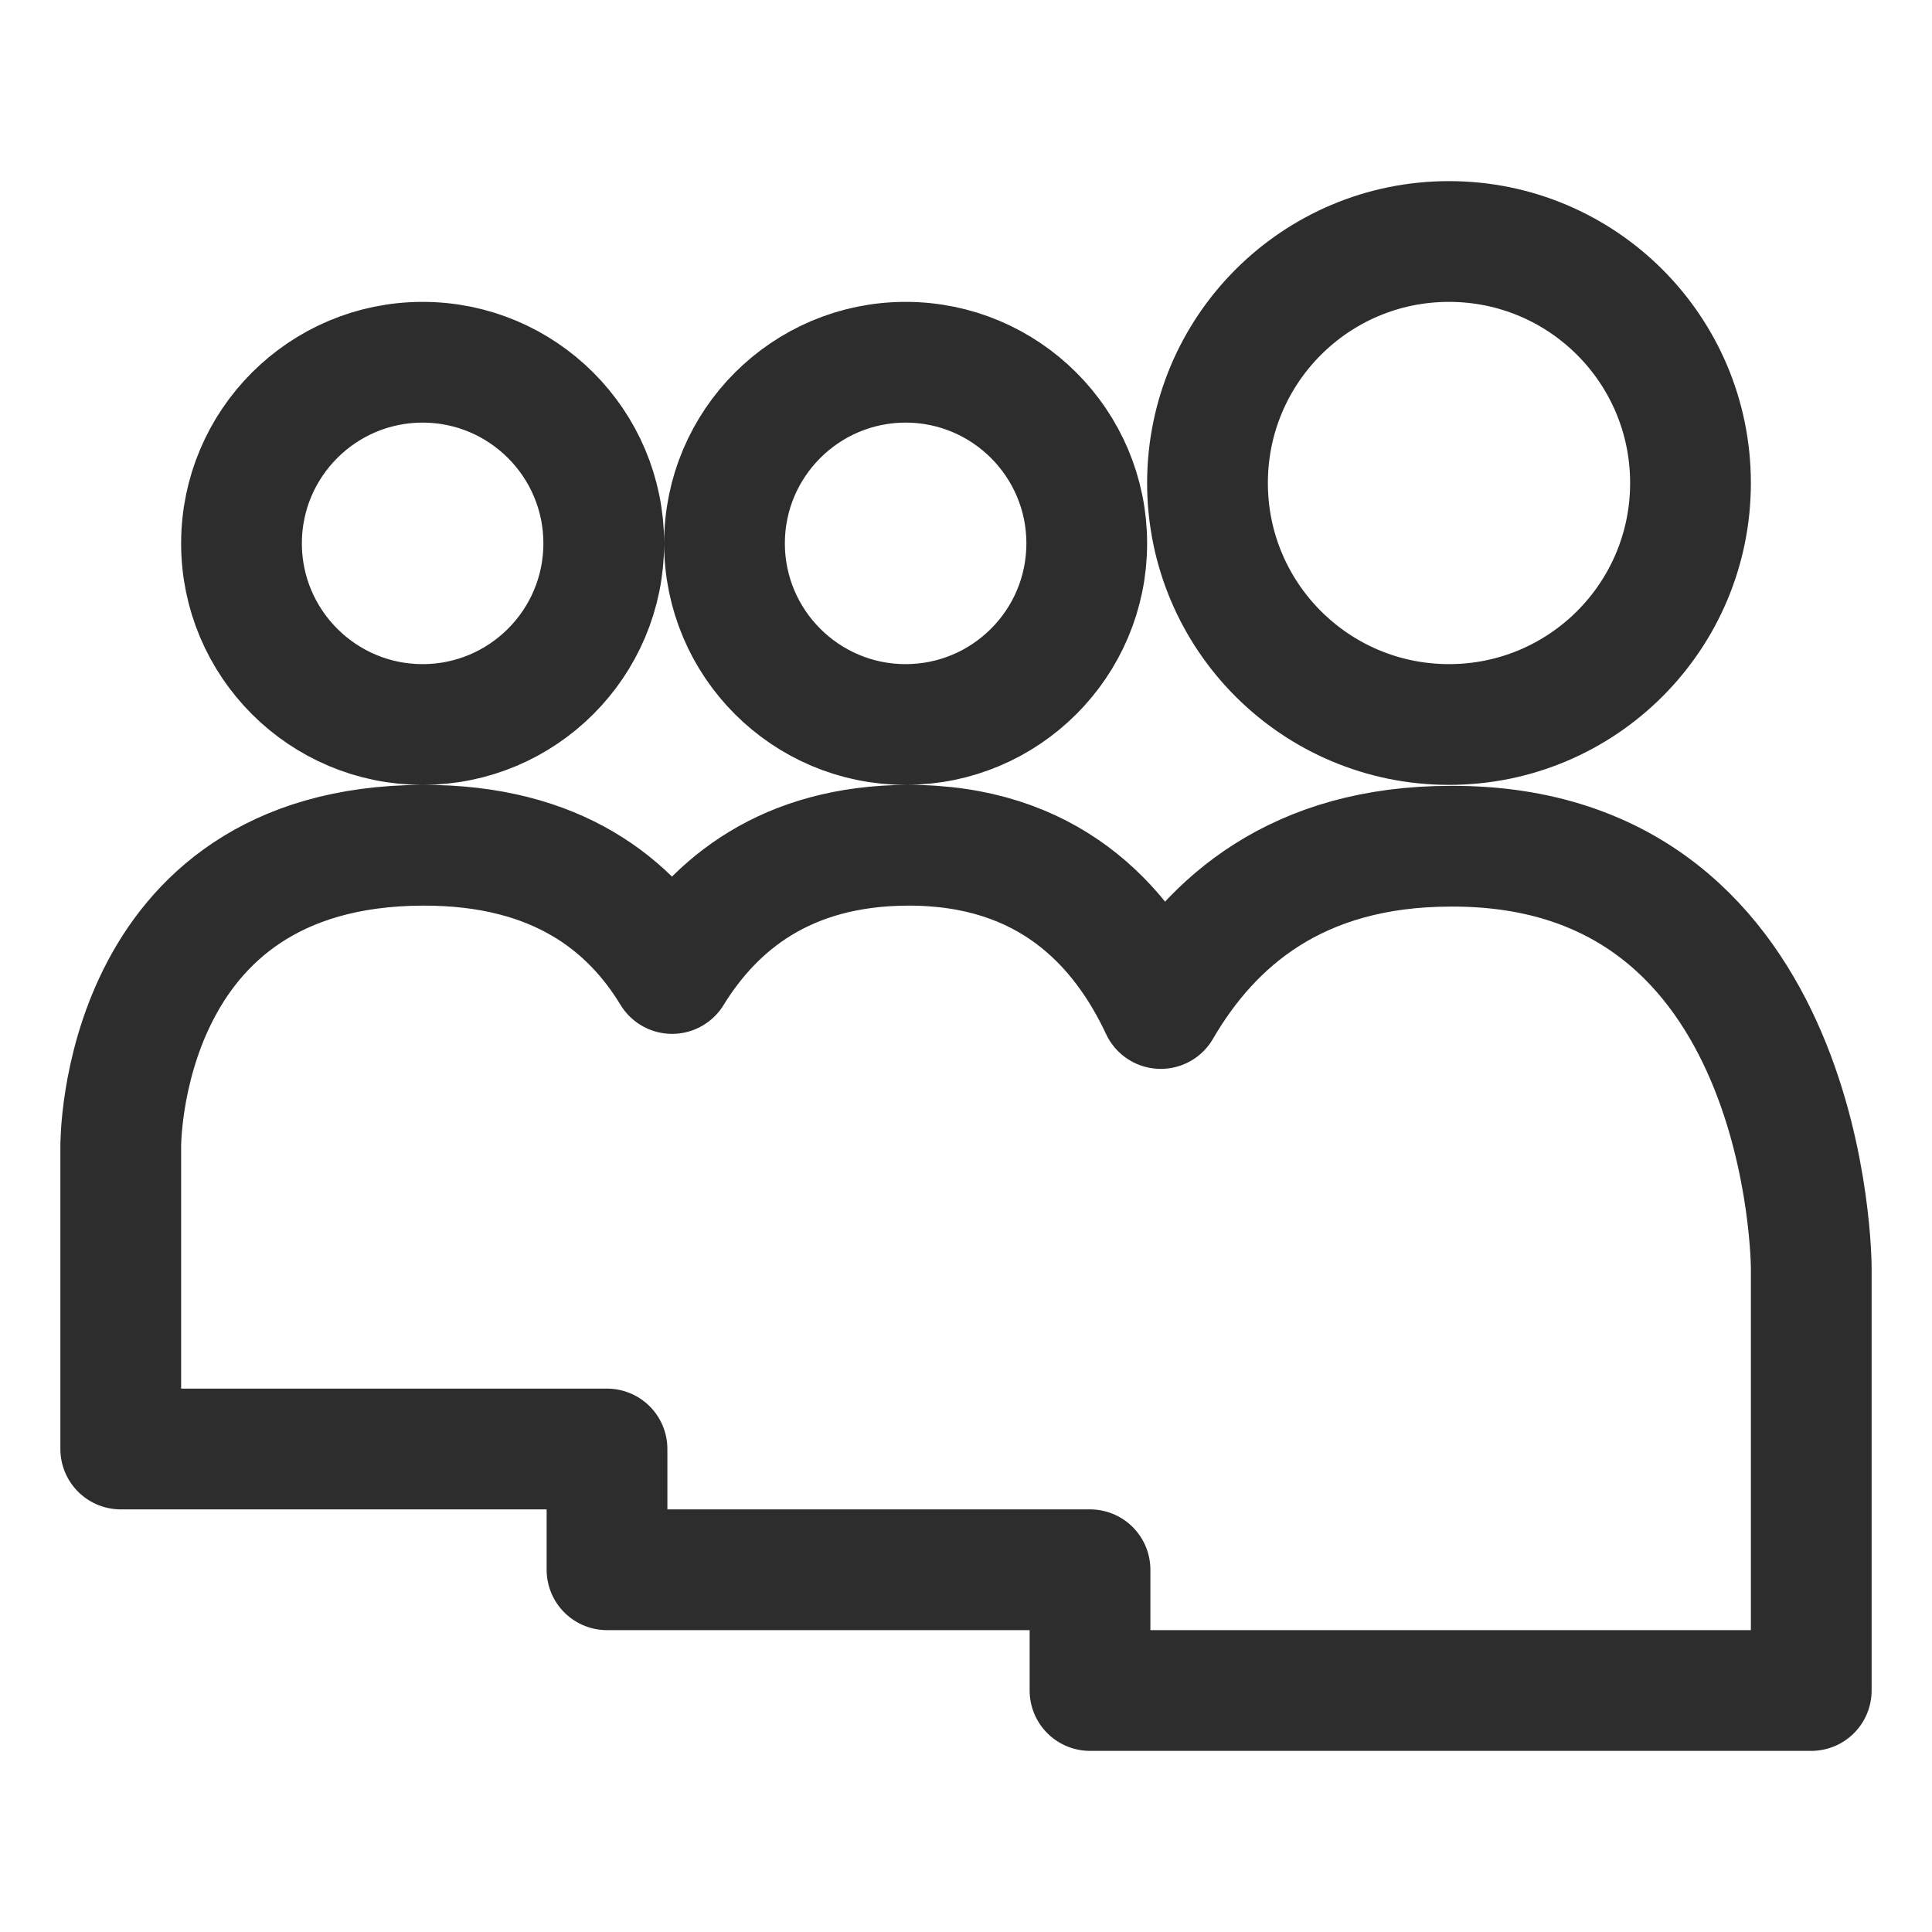 <svg fill="#000000" xmlns="http://www.w3.org/2000/svg" viewBox="0 0 16 16" width="16px" height="16px">
	<g fill="none" fill-rule="evenodd" stroke="#2D2D2D" stroke-linecap="round" stroke-linejoin="round" transform="translate(0 1)">
		<path d="M 12 1 C 10.895 1 10 1.895 10 3 C 10 4.105 10.895 5 12 5 C 13.105 5 14 4.105 14 3 C 14 1.895 13.105 1 12 1 Z M 3.5 2 C 2.672 2 2 2.672 2 3.5 C 2 4.328 2.672 5 3.5 5 C 4.328 5 5 4.328 5 3.5 C 5 2.672 4.328 2 3.5 2 Z M 7.5 2 C 6.672 2 6 2.672 6 3.5 C 6 4.328 6.672 5 7.5 5 C 8.328 5 9 4.328 9 3.5 C 9 2.672 8.328 2 7.5 2 Z M 3.5 6 C 0.977 6.008 1 8.496 1 8.496 L 1 11 L 5.027 11 L 5.027 12 L 9.027 12 L 9.027 13 L 15 13 L 15 9.5 C 15 9.5 15 5.996 12.016 6.008 C 10.742 6.008 10.031 6.633 9.613 7.352 C 9.285 6.652 8.676 5.996 7.516 6 C 6.512 6.004 5.922 6.484 5.566 7.062 C 5.227 6.504 4.625 5.996 3.5 6 Z"/>
	</g>
</svg>